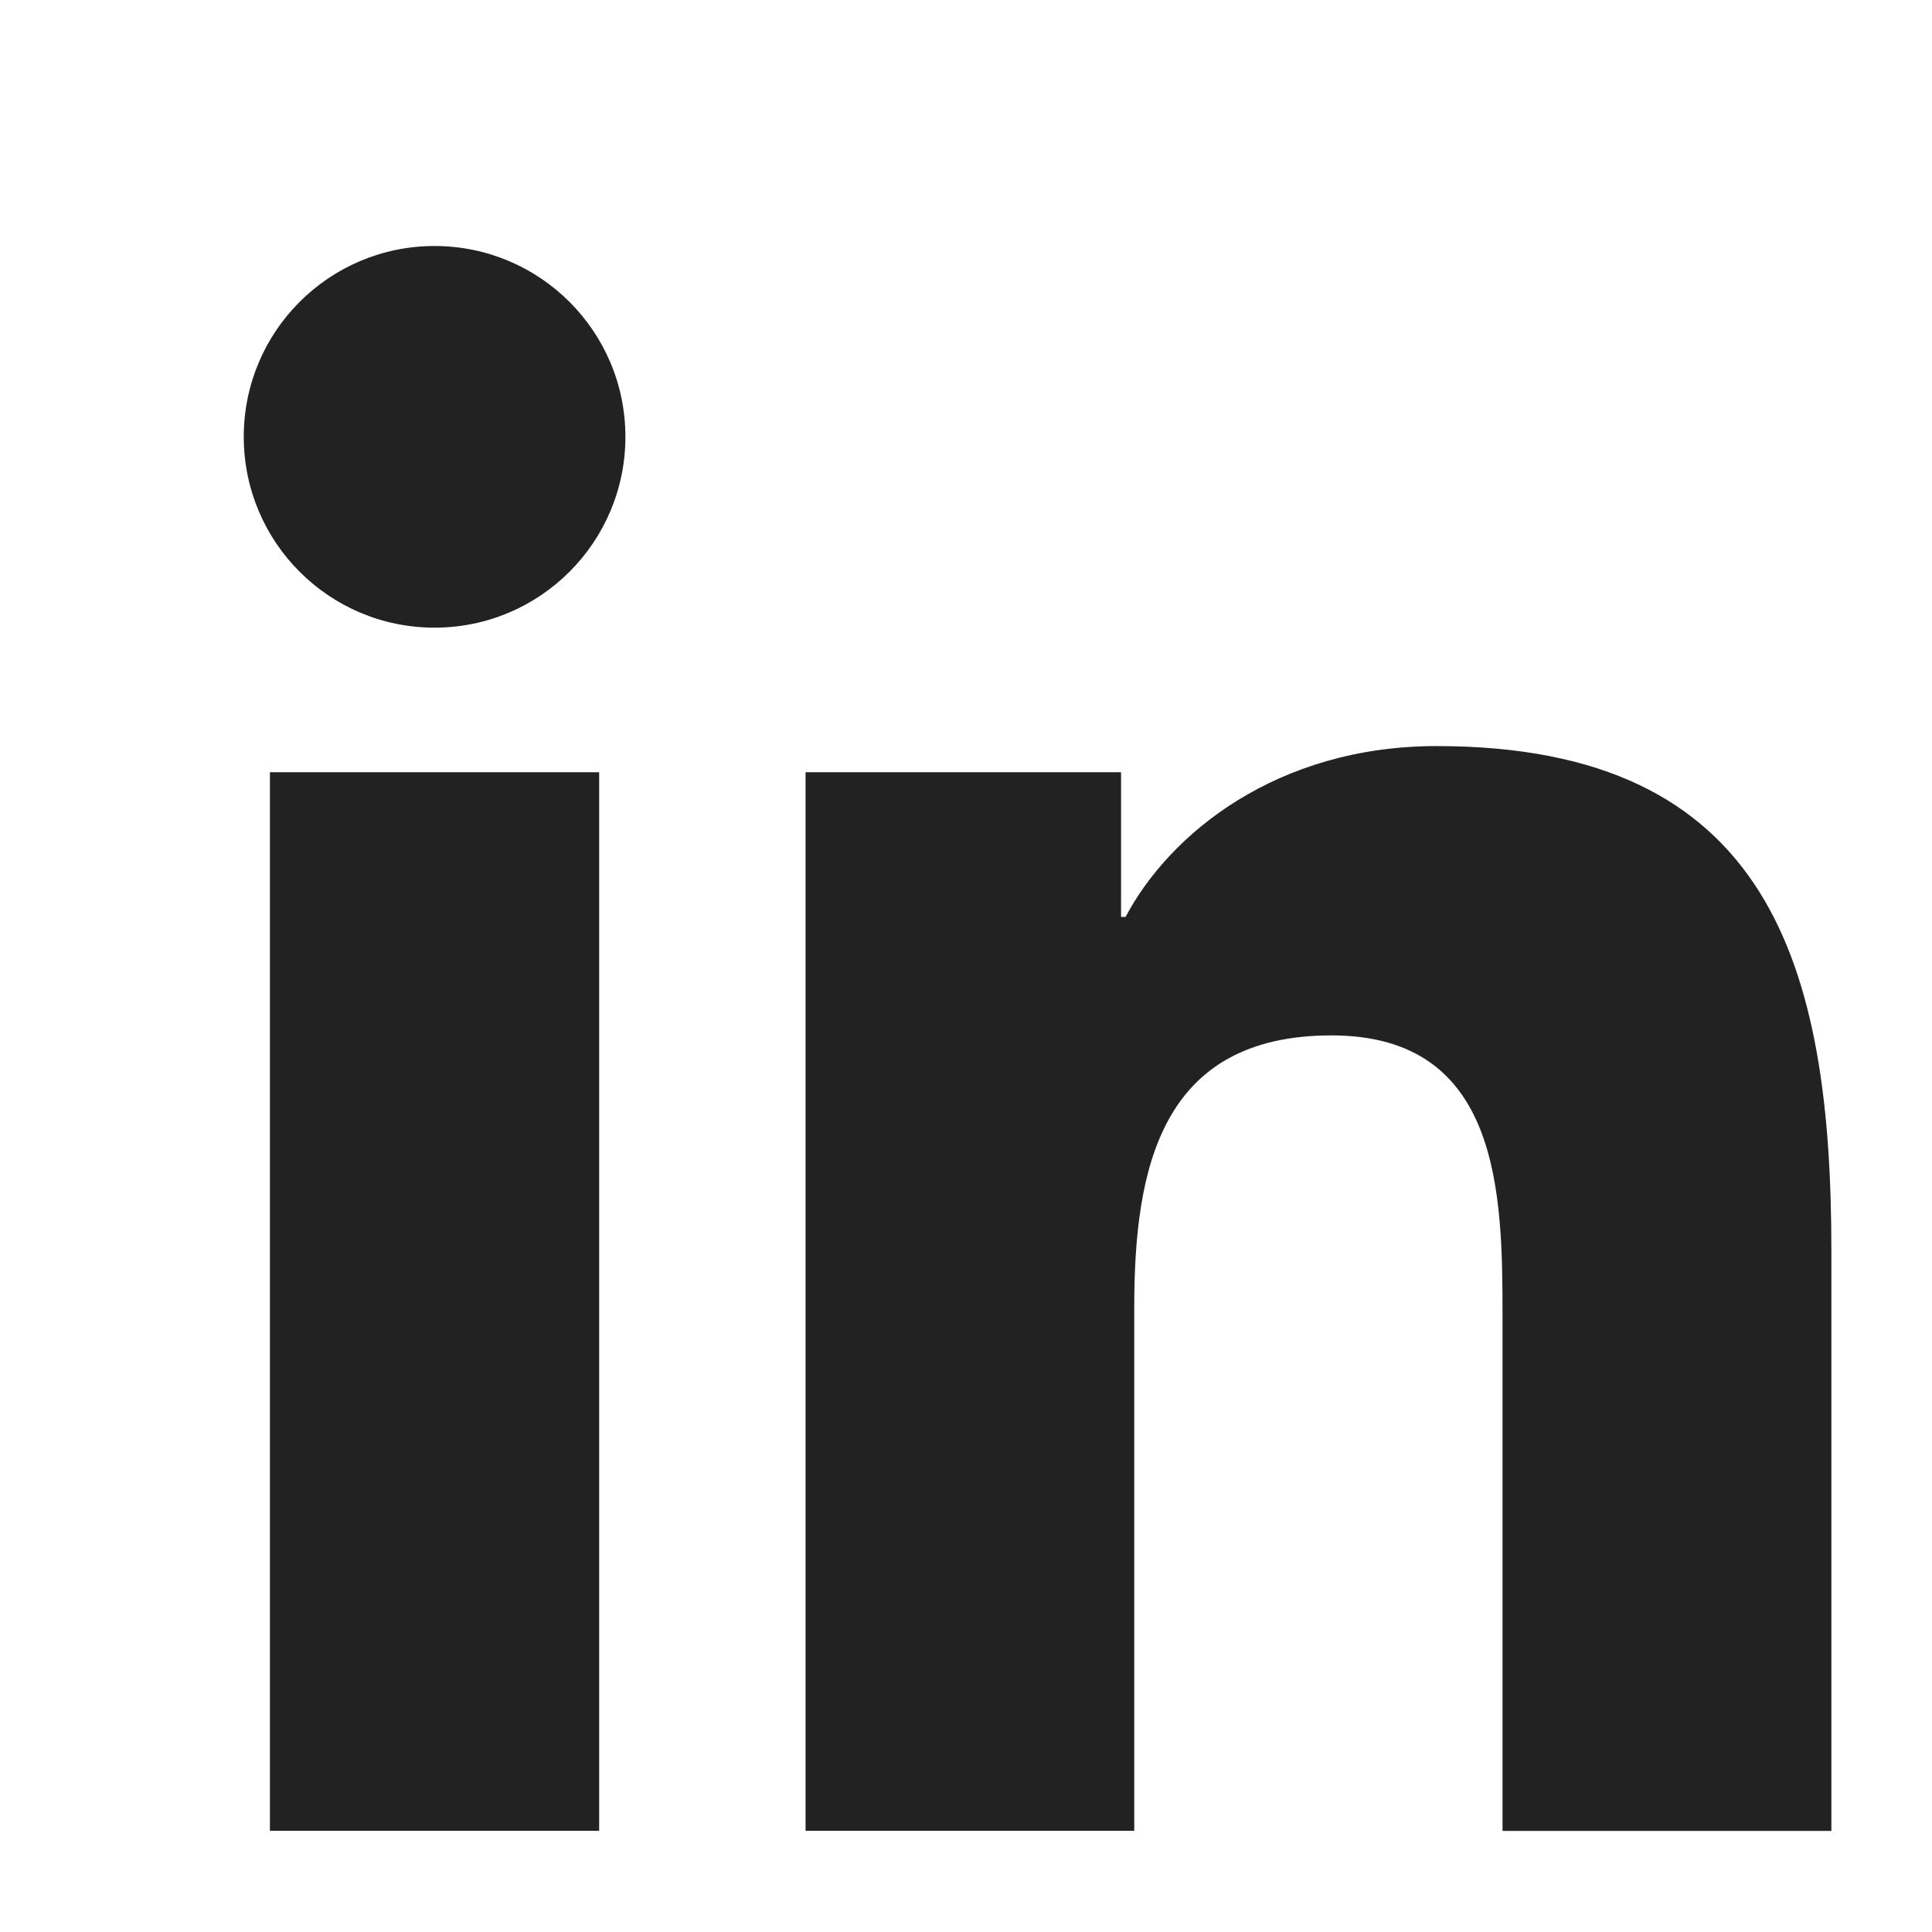 <svg width="24" height="24" viewBox="0 0 24 24" fill="none" xmlns="http://www.w3.org/2000/svg">
<path d="M5.398 7.797C6.707 7.797 7.769 6.736 7.769 5.426C7.769 4.117 6.707 3.056 5.398 3.056C4.089 3.056 3.028 4.117 3.028 5.426C3.028 6.736 4.089 7.797 5.398 7.797Z" fill="#222222"/>
<path d="M10.007 9.593V22.743H14.09V16.24C14.09 14.524 14.413 12.862 16.54 12.862C18.639 12.862 18.665 14.824 18.665 16.349V22.744H22.75V15.533C22.75 11.99 21.987 9.268 17.847 9.268C15.859 9.268 14.527 10.359 13.982 11.391H13.926V9.593H10.007ZM3.353 9.593H7.443V22.743H3.353V9.593Z" fill="#222222"/>
</svg>
